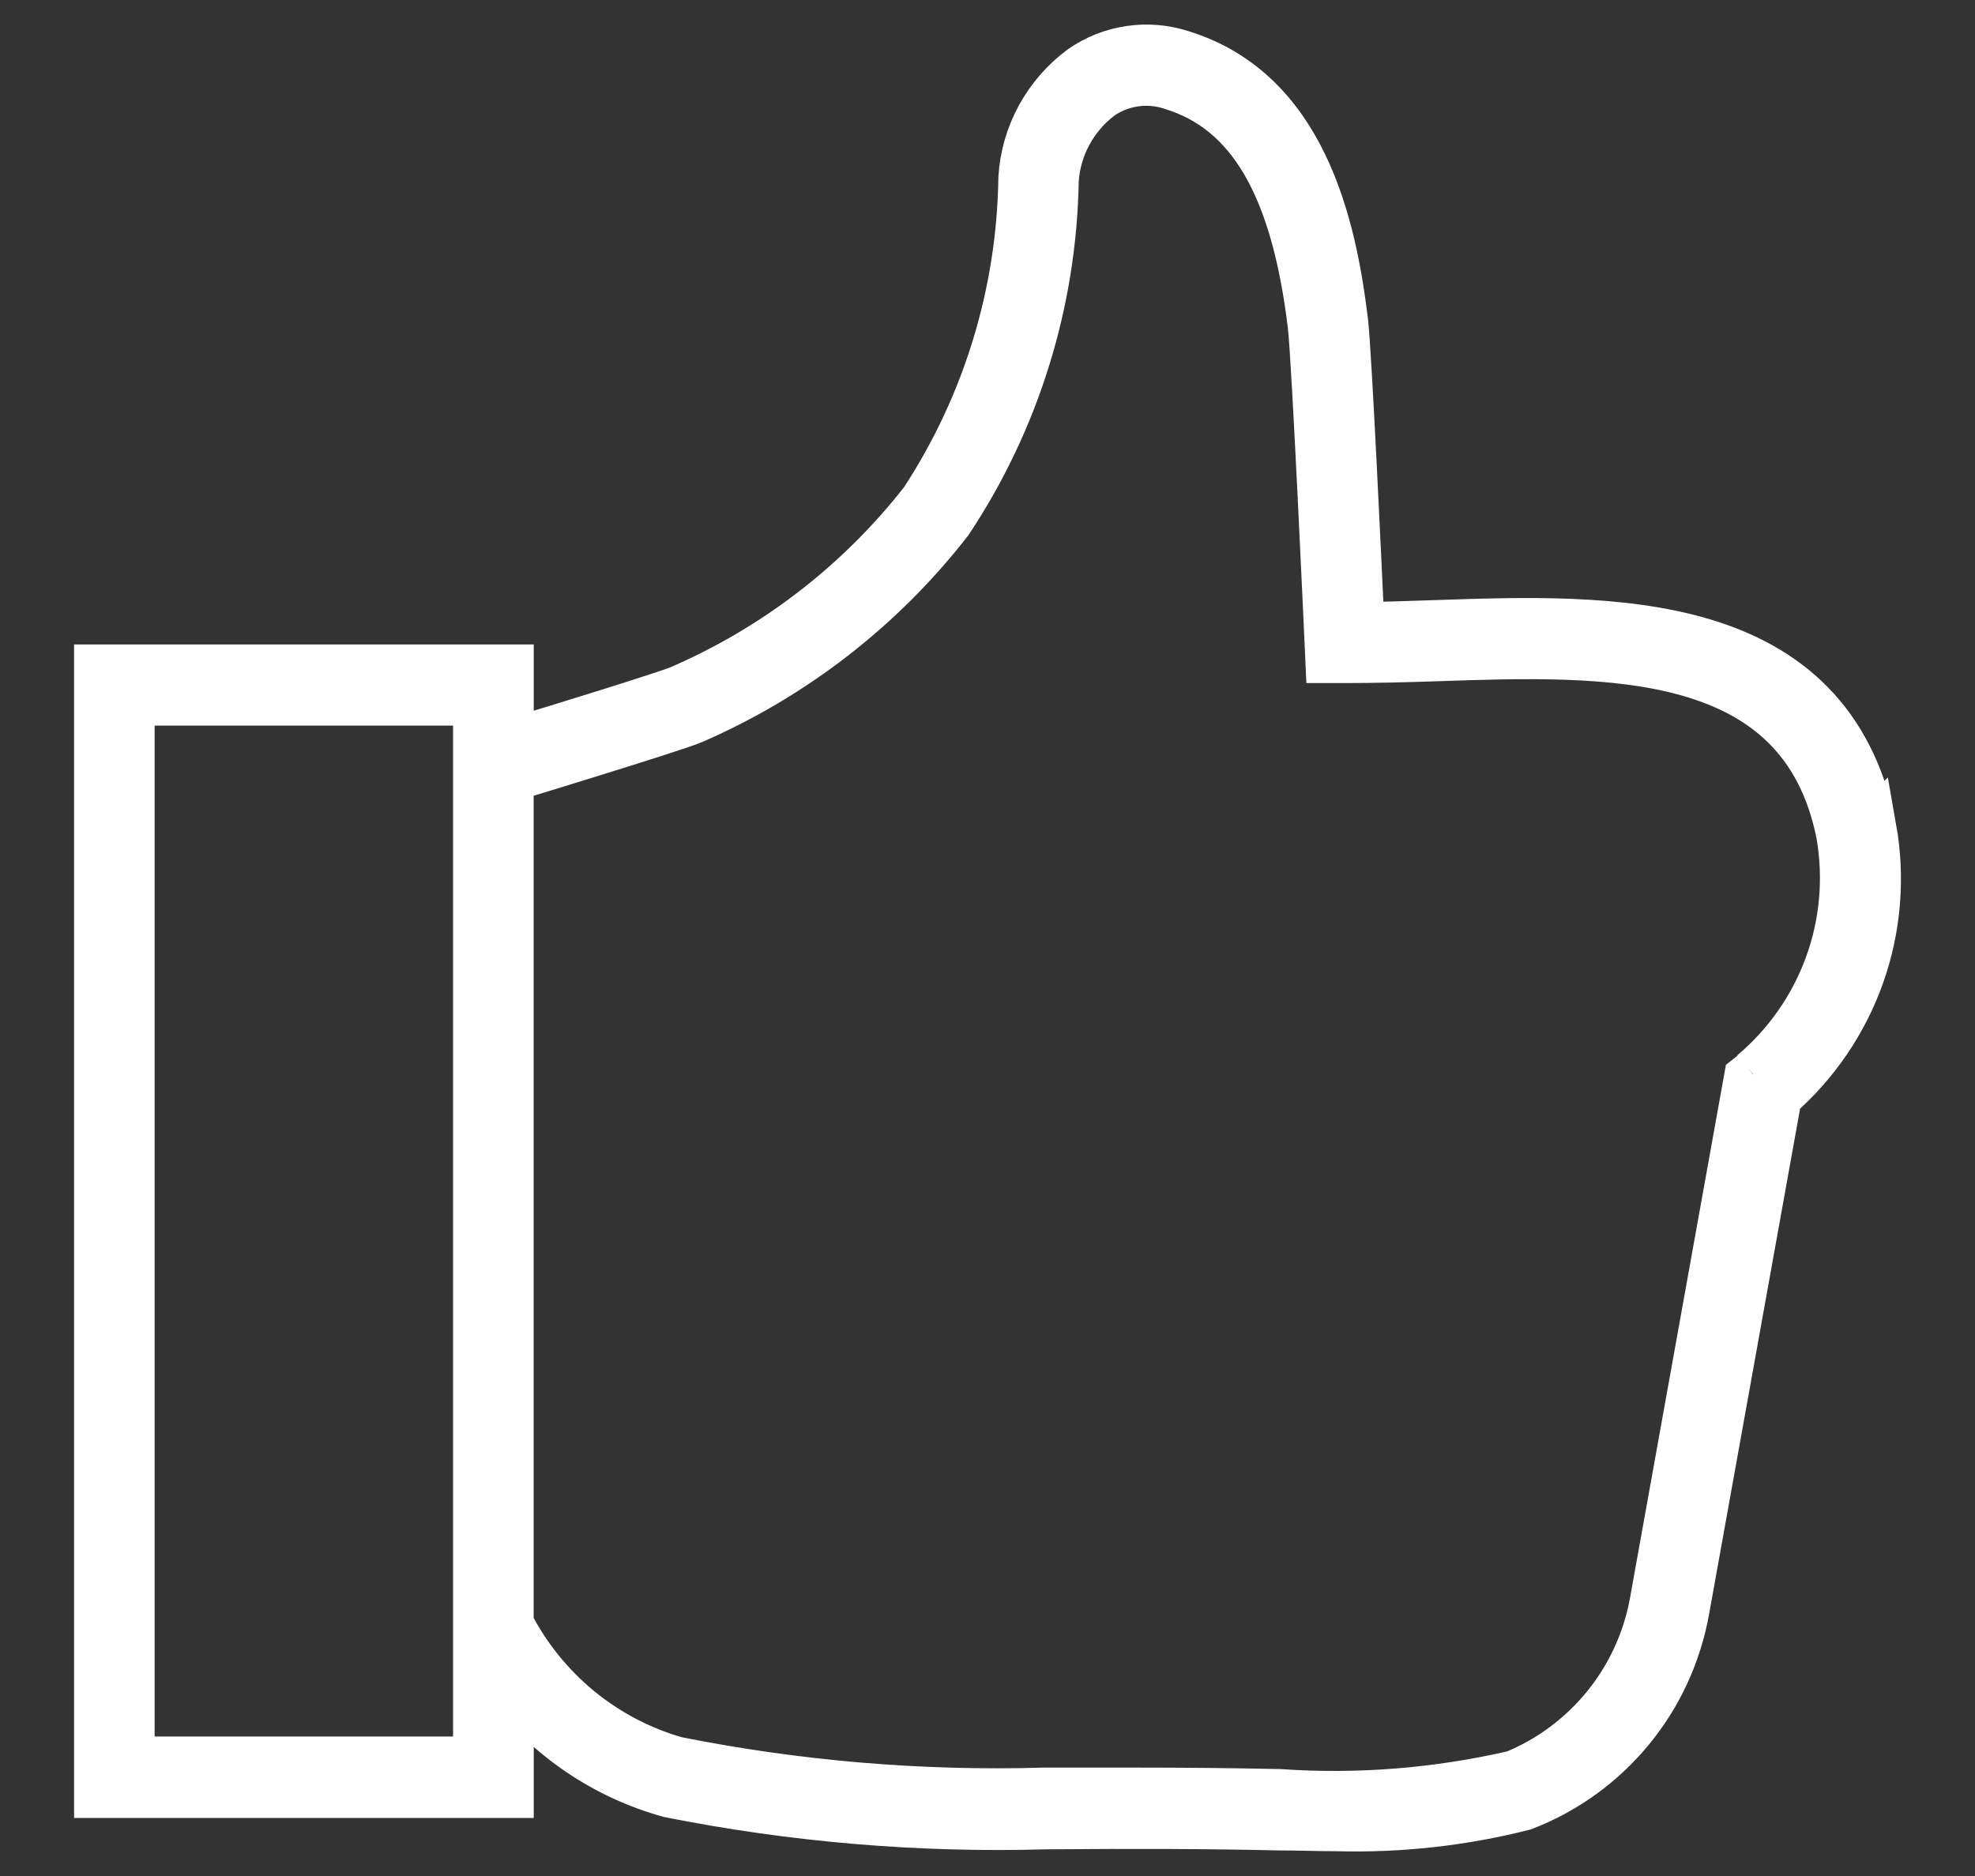 <svg width="20" height="19" viewBox="0 0 20 19" fill="none" xmlns="http://www.w3.org/2000/svg">
<rect x="0" y="0" width="20" height="19" fill="#333333" stroke="none"/>
<path d="M18.954 8.391C18.517 6.191 16.306 6.267 14.53 6.328C14.263 6.337 14.009 6.346 13.77 6.347C13.742 5.738 13.641 3.565 13.604 3.254C13.485 2.275 13.185 0.93 11.96 0.554C11.793 0.5 11.616 0.485 11.443 0.511C11.269 0.536 11.104 0.602 10.96 0.702C10.786 0.831 10.642 0.996 10.538 1.186C10.434 1.376 10.373 1.586 10.36 1.802C10.344 2.967 9.997 4.104 9.359 5.079C8.709 5.911 7.861 6.566 6.892 6.986C6.78 7.037 5.625 7.395 5.155 7.535V6.777H1V18.162H5.155V17.062C5.564 17.595 6.135 17.98 6.782 18.159C8.033 18.408 9.308 18.516 10.584 18.48C11.492 18.472 12.245 18.475 12.954 18.491C13.154 18.491 13.349 18.499 13.54 18.499C14.175 18.516 14.809 18.446 15.425 18.29C15.846 18.128 16.218 17.859 16.505 17.51C16.792 17.161 16.983 16.744 17.062 16.299L17.998 11.099C18.378 10.769 18.666 10.346 18.834 9.871C19.002 9.396 19.043 8.886 18.955 8.39L18.954 8.391ZM4.838 17.837H1.316V7.099H4.838V17.837ZM17.755 10.884L17.707 10.922L16.75 16.242C16.678 16.626 16.511 16.986 16.265 17.289C16.018 17.592 15.7 17.829 15.339 17.977C14.559 18.157 13.757 18.222 12.958 18.167C12.498 18.157 12.021 18.152 11.495 18.152C11.206 18.152 10.902 18.152 10.579 18.152C9.326 18.189 8.074 18.083 6.846 17.838C6.484 17.735 6.147 17.558 5.856 17.319C5.565 17.079 5.326 16.783 5.154 16.448V7.871C5.297 7.832 5.538 7.758 5.962 7.626C6.387 7.494 6.922 7.326 7.02 7.282C8.035 6.839 8.924 6.149 9.604 5.274C10.283 4.251 10.654 3.054 10.674 1.825C10.685 1.658 10.732 1.495 10.812 1.348C10.892 1.2 11.002 1.072 11.136 0.97C11.241 0.896 11.363 0.848 11.49 0.83C11.617 0.811 11.747 0.823 11.869 0.864C12.67 1.109 13.119 1.881 13.29 3.293C13.331 3.634 13.46 6.486 13.461 6.515L13.468 6.668H13.617C13.904 6.668 14.217 6.661 14.54 6.65C16.284 6.59 18.26 6.522 18.642 8.45C18.719 8.898 18.678 9.357 18.522 9.783C18.366 10.209 18.101 10.587 17.754 10.879" fill="white"/>
<path d="M17.755 10.884L17.707 10.922L16.75 16.242C16.678 16.626 16.511 16.986 16.265 17.289C16.018 17.592 15.7 17.829 15.339 17.977C14.559 18.157 13.757 18.222 12.958 18.167C12.498 18.157 12.021 18.152 11.495 18.152C11.206 18.152 10.902 18.152 10.579 18.152C9.326 18.189 8.074 18.083 6.846 17.838C6.484 17.735 6.147 17.558 5.856 17.319C5.565 17.079 5.326 16.783 5.154 16.448V7.871C5.297 7.832 5.538 7.758 5.962 7.626C6.387 7.494 6.922 7.326 7.02 7.282C8.035 6.839 8.924 6.149 9.604 5.274C10.283 4.251 10.654 3.054 10.674 1.825C10.685 1.658 10.732 1.495 10.812 1.348C10.892 1.2 11.002 1.072 11.136 0.97C11.241 0.896 11.363 0.848 11.49 0.83C11.617 0.811 11.747 0.823 11.869 0.864C12.67 1.109 13.119 1.881 13.29 3.293C13.331 3.634 13.46 6.486 13.461 6.515L13.468 6.668H13.617C13.904 6.668 14.217 6.661 14.54 6.65C16.284 6.59 18.26 6.522 18.642 8.45C18.719 8.898 18.678 9.357 18.522 9.783C18.366 10.209 18.101 10.587 17.754 10.879M18.954 8.391C18.517 6.191 16.306 6.267 14.53 6.328C14.263 6.337 14.009 6.346 13.77 6.347C13.742 5.738 13.641 3.565 13.604 3.254C13.485 2.275 13.185 0.93 11.96 0.554C11.793 0.5 11.616 0.485 11.443 0.511C11.269 0.536 11.104 0.602 10.96 0.702C10.786 0.831 10.642 0.996 10.538 1.186C10.434 1.376 10.373 1.586 10.36 1.802C10.344 2.967 9.997 4.104 9.359 5.079C8.709 5.911 7.861 6.566 6.892 6.986C6.78 7.037 5.625 7.395 5.155 7.535V6.777H1V18.162H5.155V17.062C5.564 17.595 6.135 17.98 6.782 18.159C8.033 18.408 9.308 18.516 10.584 18.48C11.492 18.472 12.245 18.475 12.954 18.491C13.154 18.491 13.349 18.499 13.54 18.499C14.175 18.516 14.809 18.446 15.425 18.29C15.846 18.128 16.218 17.859 16.505 17.51C16.792 17.161 16.983 16.744 17.062 16.299L17.998 11.099C18.378 10.769 18.666 10.346 18.834 9.871C19.002 9.396 19.043 8.886 18.955 8.39L18.954 8.391ZM4.838 17.837H1.316V7.099H4.838V17.837Z" stroke="white" stroke-width="0.5"/>
</svg>
